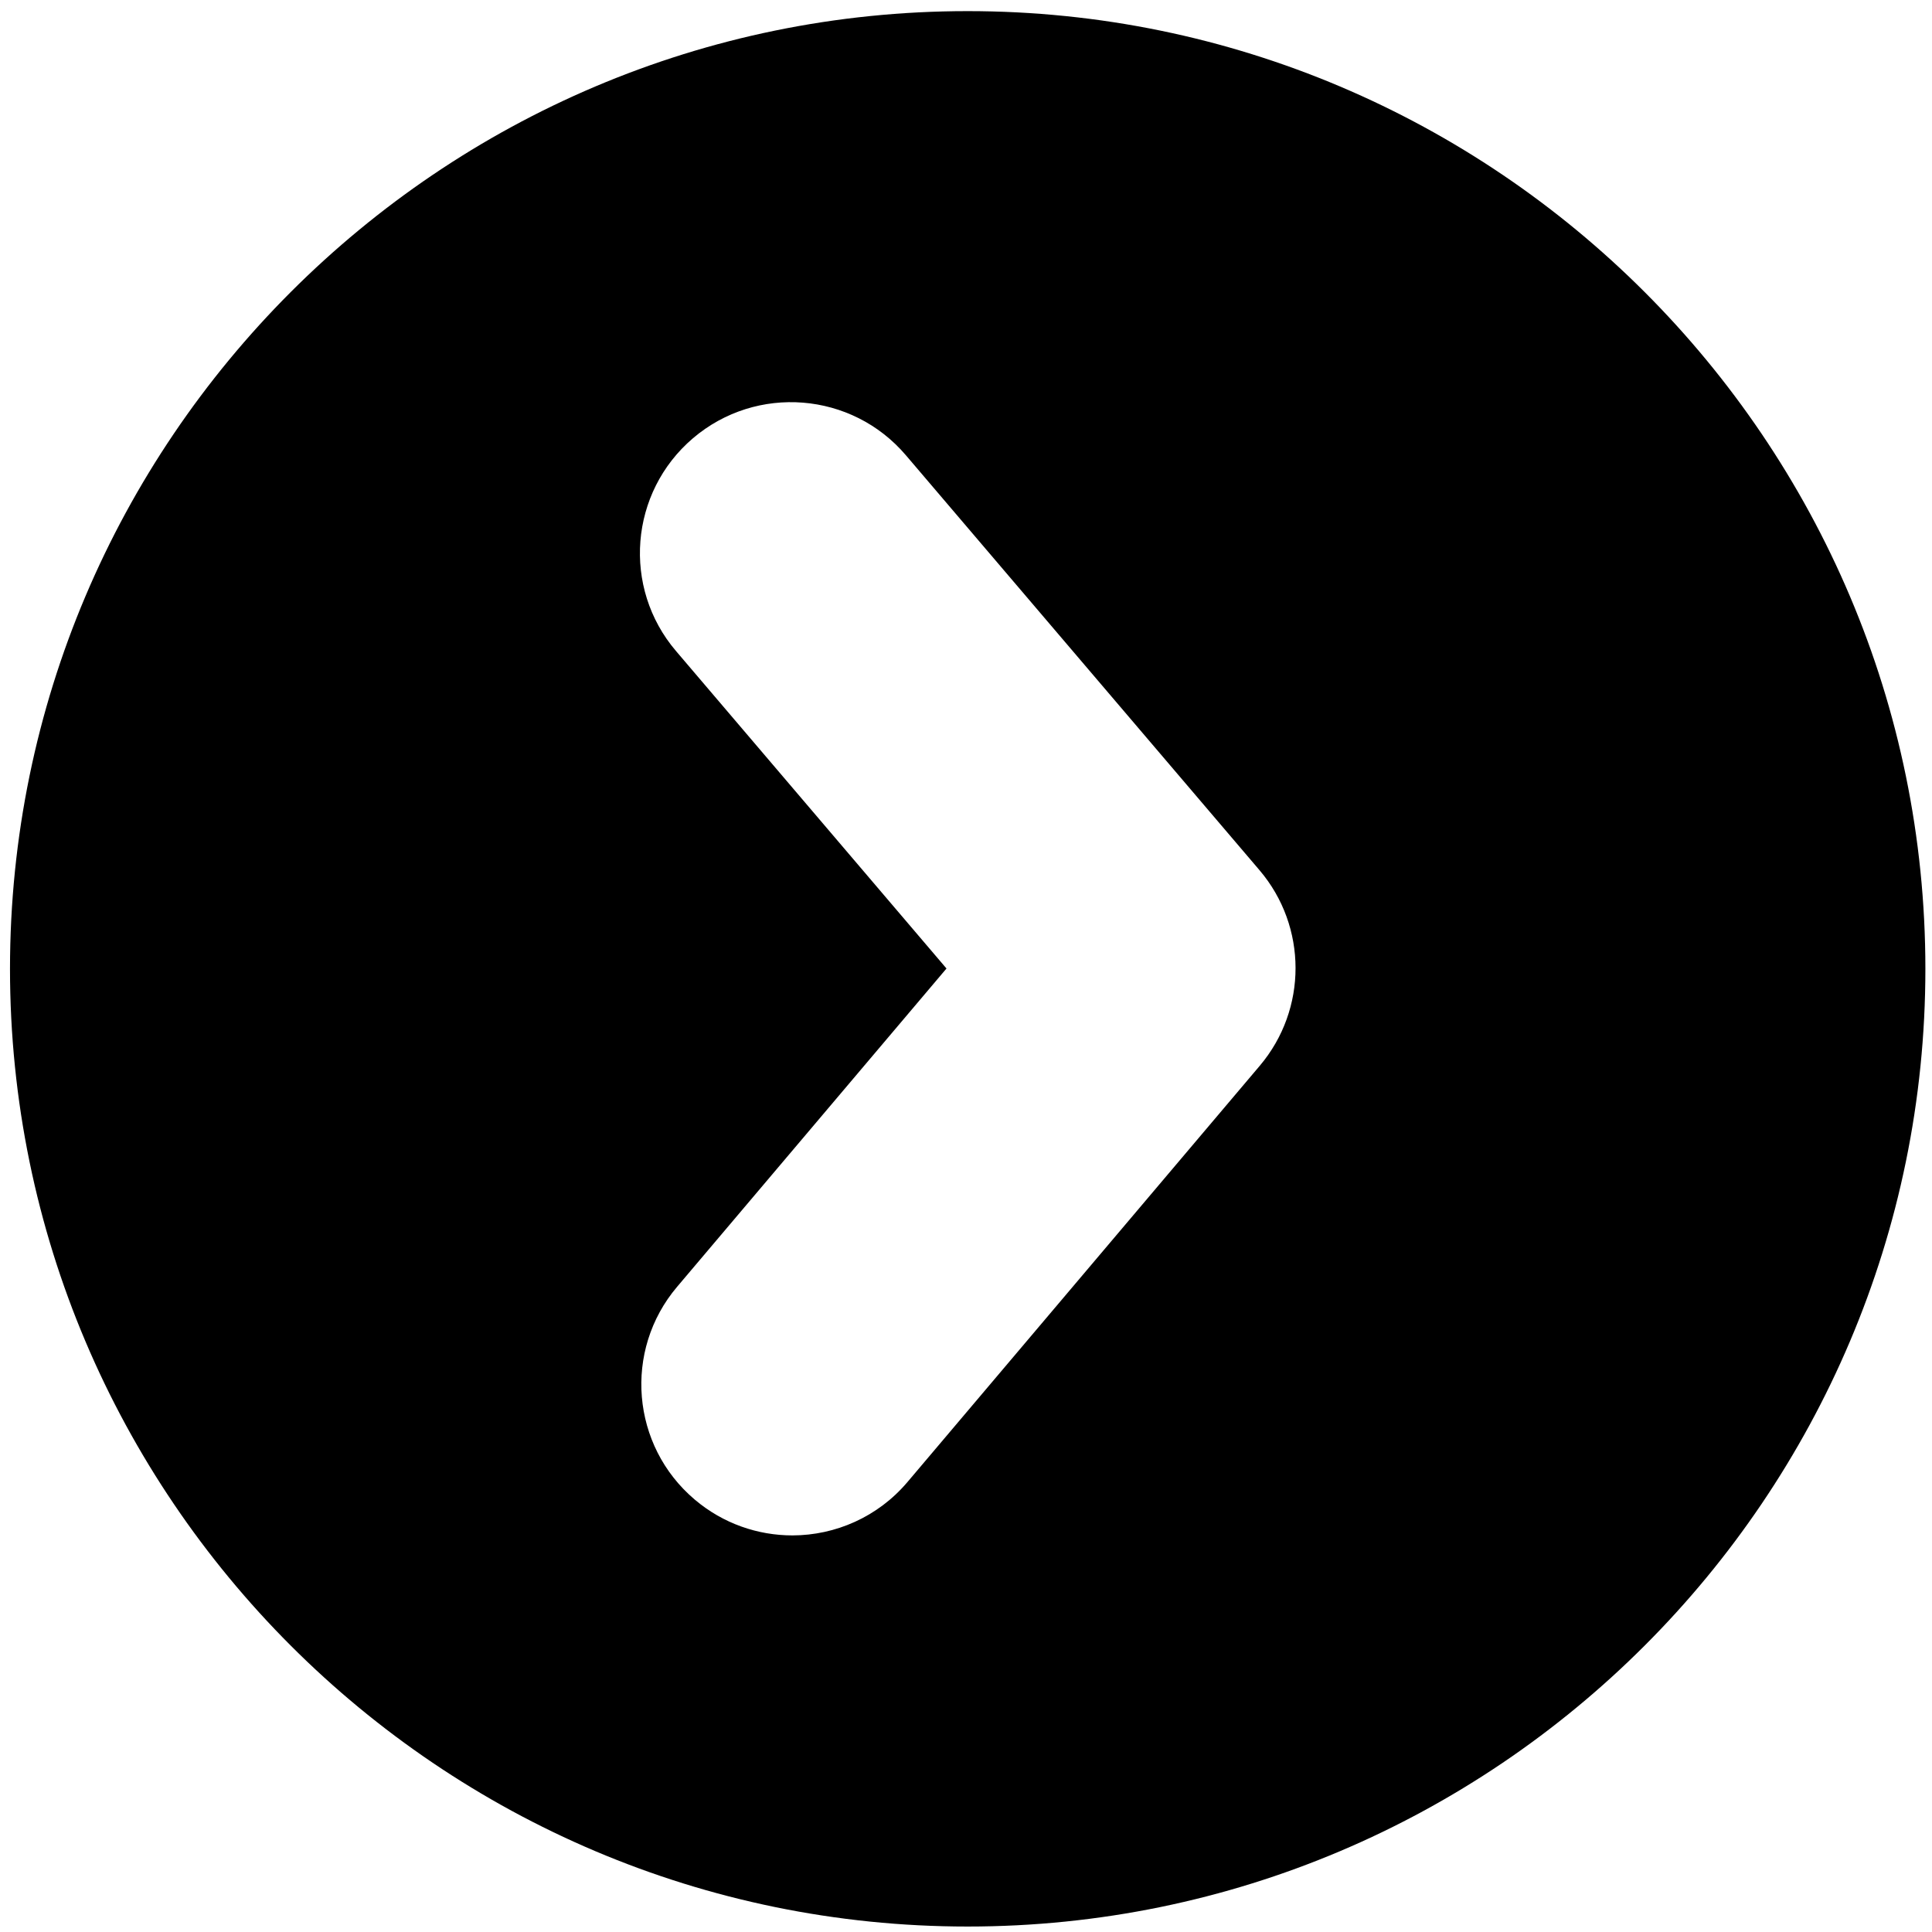 <?xml version="1.0" encoding="utf-8"?>
<!-- Generator: Adobe Illustrator 16.0.0, SVG Export Plug-In . SVG Version: 6.00 Build 0)  -->
<!DOCTYPE svg PUBLIC "-//W3C//DTD SVG 1.1//EN" "http://www.w3.org/Graphics/SVG/1.1/DTD/svg11.dtd">
<svg version="1.1" id="图层_2" xmlns="http://www.w3.org/2000/svg" xmlns:xlink="http://www.w3.org/1999/xlink" x="0px" y="0px"
	 width="1024px" height="1024px" viewBox="0 0 1024 1024" enable-background="new 0 0 1024 1024" xml:space="preserve">
<path d="M512.889,5.896C233.037,5.896,5.297,233.624,5.297,513.5s227.74,507.604,507.592,507.604
	c279.9,0,507.604-227.728,507.604-507.604S792.789,5.896,512.889,5.896z M667.723,564.855l-186.696,220.59
	c-15.763,18.663-38.33,28.305-60.972,28.354c-18.316,0-36.72-6.196-51.801-18.961c-33.746-28.553-37.959-79.065-9.382-112.798
	L501.66,513.327L358.314,345.084c-28.714-33.634-24.648-84.146,8.984-112.823c33.671-28.651,84.159-24.611,112.811,8.997
	l187.489,219.995C692.979,491.095,693.028,534.939,667.723,564.855z"/>
</svg>
